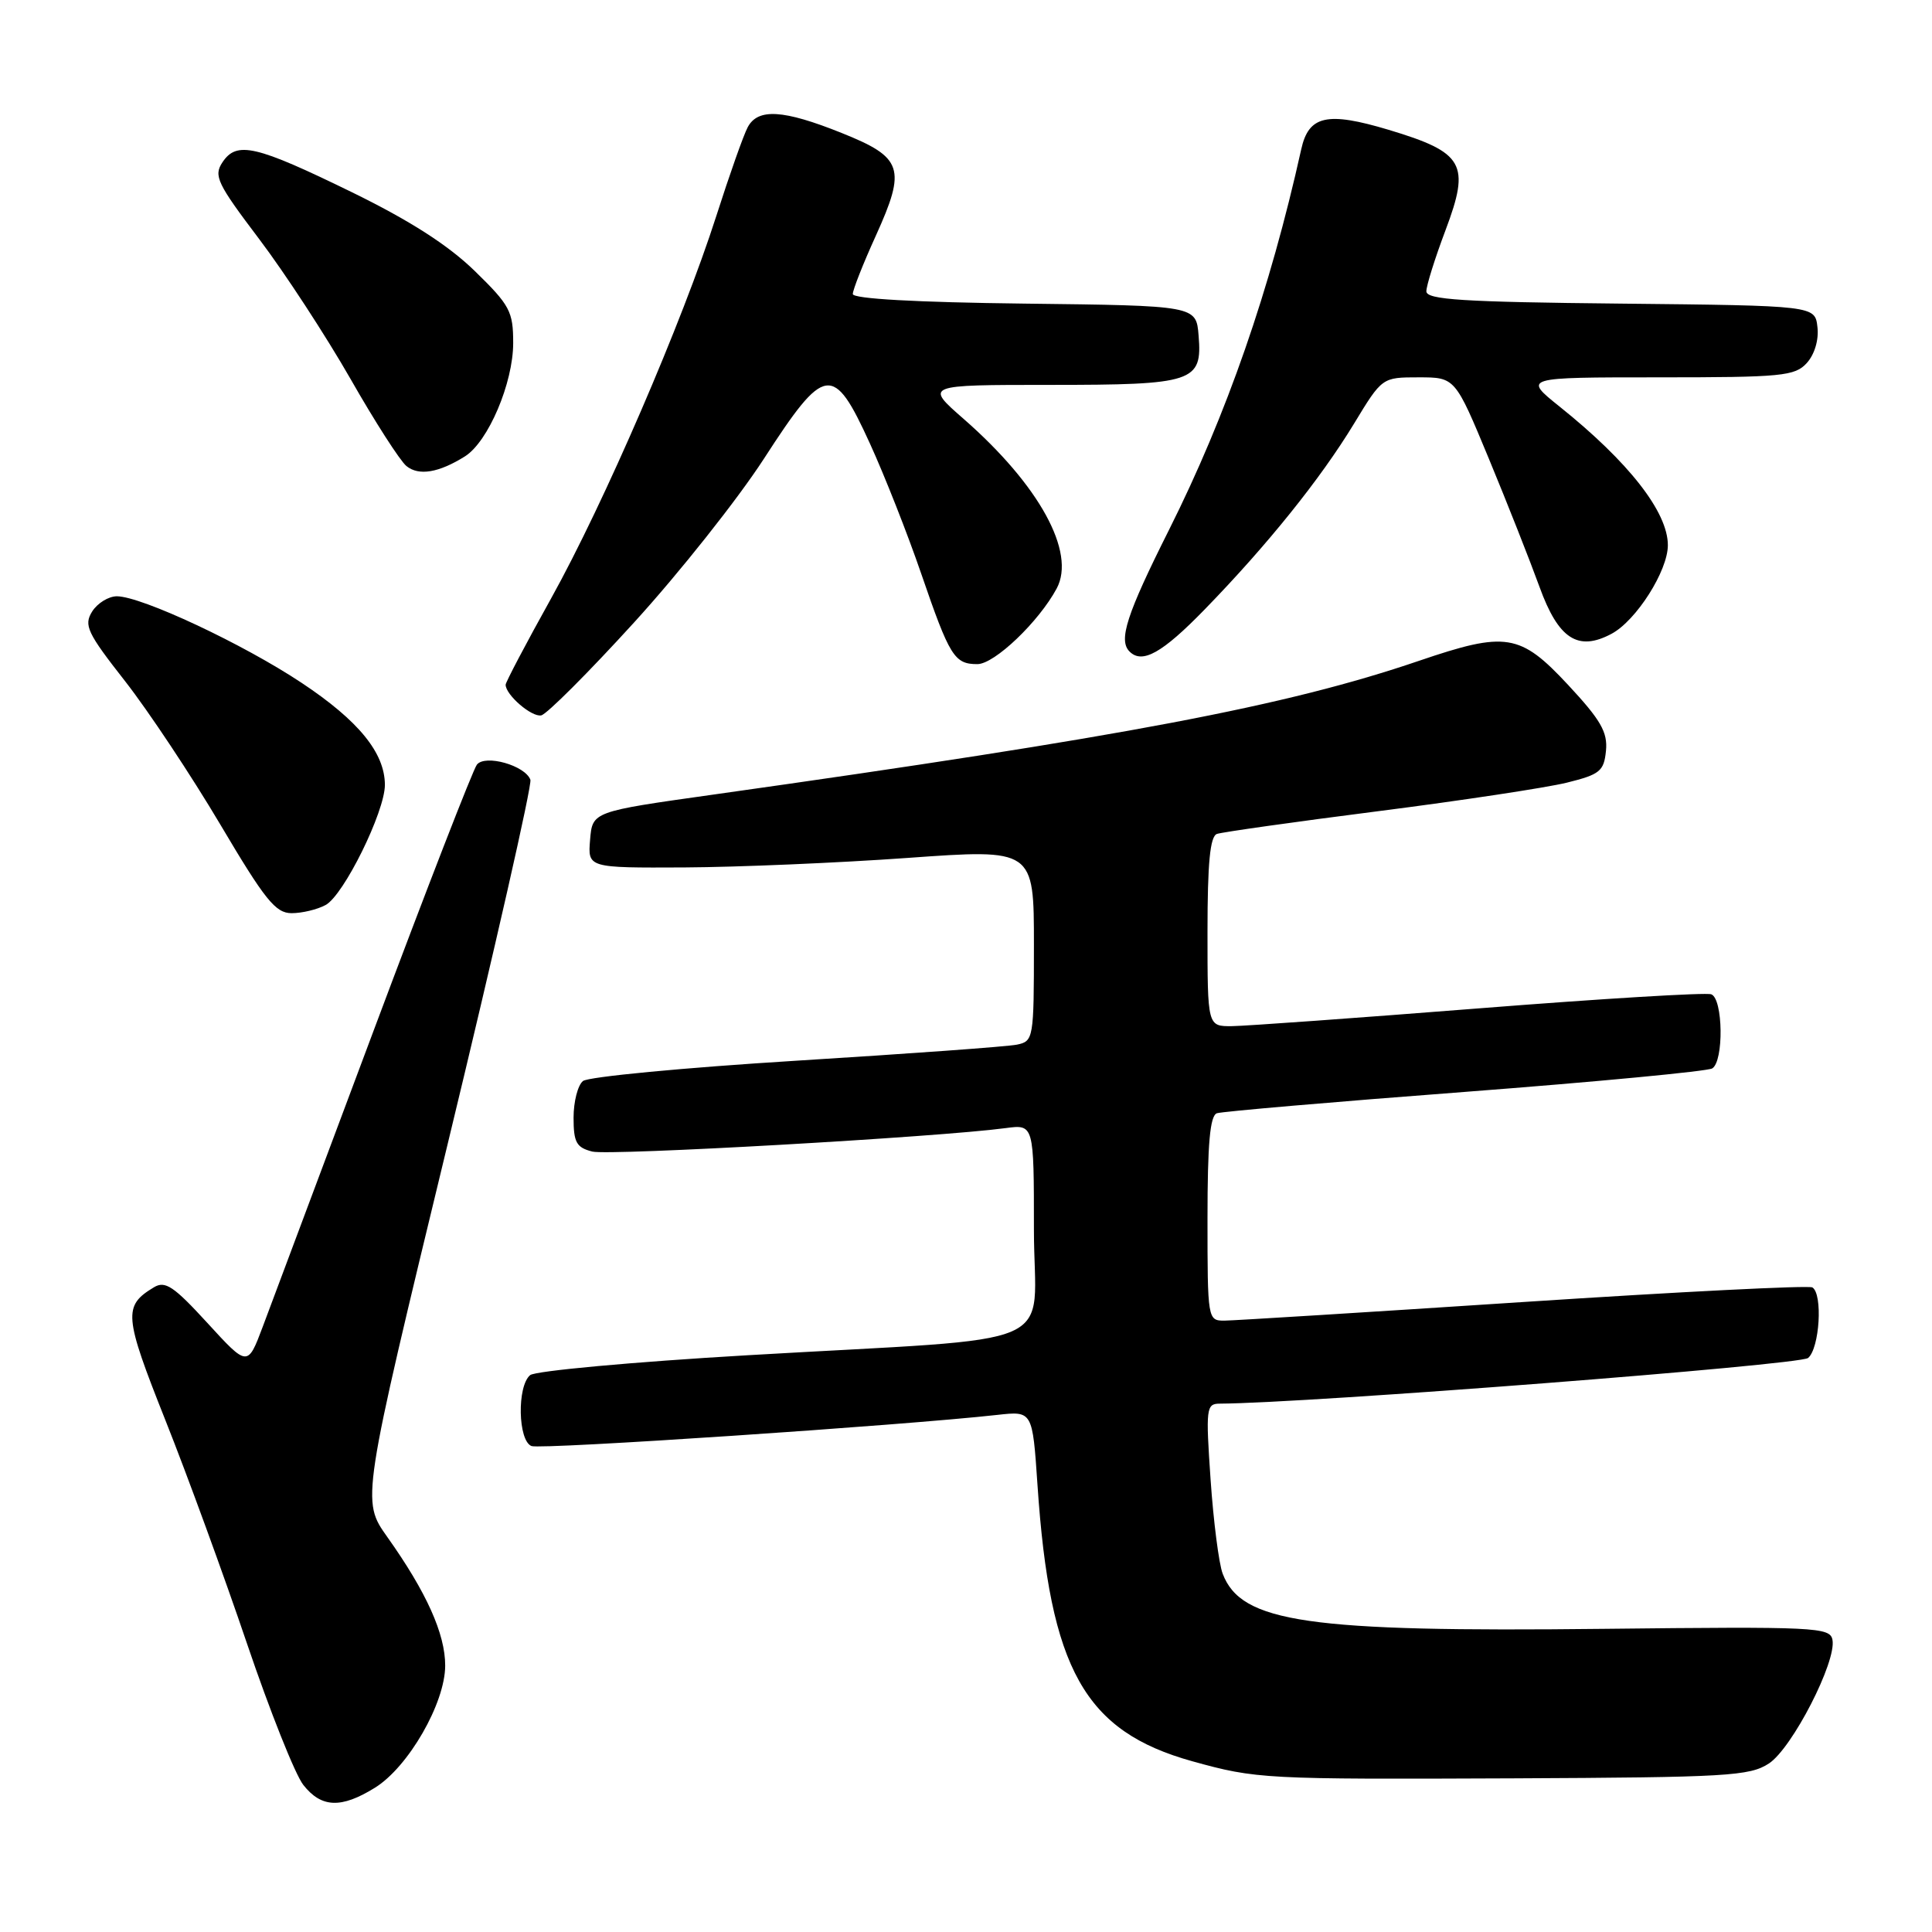 <?xml version="1.0" encoding="UTF-8" standalone="no"?>
<!DOCTYPE svg PUBLIC "-//W3C//DTD SVG 1.1//EN" "http://www.w3.org/Graphics/SVG/1.1/DTD/svg11.dtd" >
<svg xmlns="http://www.w3.org/2000/svg" xmlns:xlink="http://www.w3.org/1999/xlink" version="1.1" viewBox="0 0 256 256">
 <g >
 <path fill="currentColor"
d=" M 49.67 236.89 C 54.10 234.16 58.98 225.69 58.99 220.71 C 59.00 216.50 56.50 210.95 51.32 203.66 C 47.88 198.82 47.88 198.82 59.30 151.66 C 65.58 125.72 70.52 103.97 70.28 103.32 C 69.57 101.42 64.29 99.93 63.19 101.32 C 62.68 101.97 56.53 117.80 49.53 136.50 C 42.53 155.20 35.90 172.89 34.81 175.81 C 32.81 181.12 32.81 181.12 27.49 175.31 C 23.03 170.44 21.89 169.67 20.40 170.57 C 16.30 173.04 16.41 174.33 21.91 188.17 C 24.83 195.50 29.69 208.82 32.72 217.76 C 35.75 226.70 39.11 235.14 40.19 236.51 C 42.58 239.55 45.20 239.66 49.67 236.89 Z  M 234.39 233.67 C 237.47 231.65 243.37 220.17 242.81 217.28 C 242.49 215.61 240.60 215.52 212.48 215.83 C 173.23 216.27 164.47 215.00 162.01 208.52 C 161.51 207.21 160.79 201.60 160.41 196.07 C 159.76 186.61 159.83 186.00 161.61 185.99 C 173.28 185.93 238.46 180.87 239.58 179.94 C 241.11 178.66 241.55 171.46 240.15 170.59 C 239.68 170.30 222.47 171.17 201.90 172.52 C 181.33 173.87 163.49 174.98 162.25 174.99 C 160.03 175.00 160.00 174.84 160.00 161.47 C 160.00 151.54 160.33 147.82 161.25 147.51 C 161.94 147.28 176.73 146.00 194.13 144.68 C 211.53 143.35 226.27 141.95 226.88 141.57 C 228.43 140.62 228.32 132.33 226.75 131.75 C 226.06 131.49 212.22 132.33 196.00 133.61 C 179.78 134.89 165.04 135.95 163.25 135.97 C 160.00 136.00 160.00 136.00 160.00 123.47 C 160.00 114.34 160.34 110.82 161.25 110.50 C 161.94 110.26 171.55 108.90 182.60 107.49 C 193.66 106.08 204.91 104.37 207.60 103.71 C 212.00 102.62 212.53 102.19 212.80 99.48 C 213.04 97.02 212.12 95.41 207.76 90.73 C 201.42 83.93 199.56 83.63 188.00 87.57 C 170.46 93.55 149.10 97.60 94.50 105.29 C 78.50 107.54 78.50 107.54 78.19 111.27 C 77.88 115.00 77.88 115.00 90.69 114.94 C 97.74 114.90 111.04 114.34 120.25 113.68 C 137.00 112.48 137.00 112.48 137.00 125.22 C 137.00 137.63 136.94 137.97 134.75 138.42 C 133.51 138.68 120.35 139.63 105.50 140.55 C 90.65 141.47 77.94 142.68 77.25 143.24 C 76.56 143.79 76.00 145.98 76.00 148.10 C 76.00 151.38 76.38 152.06 78.49 152.59 C 80.75 153.15 124.30 150.68 133.25 149.48 C 137.00 148.98 137.00 148.98 137.00 162.92 C 137.00 179.20 141.85 177.07 99.00 179.58 C 83.88 180.46 70.94 181.65 70.25 182.21 C 68.49 183.66 68.63 190.92 70.43 191.61 C 71.69 192.09 119.61 188.88 132.16 187.48 C 136.81 186.96 136.81 186.96 137.47 196.73 C 139.11 221.19 143.71 229.41 158.00 233.38 C 166.48 235.73 167.47 235.78 200.55 235.64 C 228.83 235.51 231.84 235.34 234.39 233.67 Z  M 43.14 119.92 C 45.54 118.64 51.00 107.56 51.00 104.00 C 50.99 99.76 47.52 95.50 39.98 90.49 C 32.24 85.34 18.78 79.03 15.49 79.01 C 14.39 79.01 12.91 79.92 12.21 81.03 C 11.08 82.85 11.54 83.84 16.59 90.28 C 19.69 94.25 25.36 102.79 29.19 109.25 C 35.11 119.25 36.51 121.00 38.64 121.00 C 40.01 121.00 42.04 120.52 43.14 119.92 Z  M 84.00 82.50 C 90.02 75.90 97.76 66.13 101.22 60.79 C 109.31 48.28 110.41 48.12 115.26 58.75 C 117.21 63.01 120.27 70.78 122.06 76.00 C 125.84 87.01 126.46 88.00 129.51 88.00 C 131.77 88.00 137.65 82.39 140.02 77.97 C 142.59 73.17 137.70 64.27 127.69 55.51 C 122.53 51.00 122.53 51.00 139.08 51.00 C 158.20 51.00 159.33 50.63 158.82 44.46 C 158.50 40.50 158.50 40.50 135.75 40.23 C 121.38 40.06 113.00 39.59 113.00 38.96 C 113.00 38.41 114.37 34.93 116.05 31.24 C 120.11 22.28 119.64 20.87 111.50 17.61 C 103.79 14.52 100.43 14.32 99.08 16.85 C 98.53 17.87 96.66 23.16 94.92 28.60 C 90.42 42.65 80.05 66.66 73.01 79.32 C 69.70 85.26 67.00 90.40 67.00 90.73 C 67.00 92.08 70.46 95.06 71.72 94.79 C 72.46 94.63 77.99 89.10 84.00 82.50 Z  M 159.63 80.75 C 167.92 72.23 174.97 63.46 179.42 56.13 C 183.14 50.00 183.14 50.00 187.98 50.00 C 192.81 50.00 192.81 50.00 197.27 60.75 C 199.72 66.66 202.74 74.32 203.99 77.76 C 206.49 84.67 209.09 86.36 213.54 83.98 C 216.82 82.22 221.00 75.64 221.00 72.24 C 221.00 67.85 215.82 61.22 206.66 53.88 C 201.82 50.00 201.82 50.00 219.76 50.00 C 236.14 50.00 237.84 49.84 239.42 48.09 C 240.44 46.96 241.02 45.02 240.82 43.34 C 240.50 40.50 240.50 40.50 214.75 40.23 C 193.80 40.02 189.00 39.71 189.00 38.60 C 189.00 37.85 190.14 34.21 191.54 30.50 C 194.85 21.71 194.00 20.21 184.00 17.20 C 175.85 14.76 173.41 15.30 172.42 19.78 C 168.28 38.43 162.54 54.97 154.89 70.23 C 149.28 81.41 148.17 84.84 149.67 86.33 C 151.35 88.02 154.01 86.53 159.63 80.75 Z  M 61.61 60.47 C 64.69 58.53 68.00 50.75 68.00 45.45 C 68.00 41.26 67.57 40.45 62.90 35.90 C 59.37 32.47 54.33 29.24 46.65 25.48 C 33.87 19.24 31.37 18.66 29.48 21.50 C 28.28 23.30 28.76 24.30 34.36 31.70 C 37.77 36.21 43.20 44.54 46.44 50.20 C 49.67 55.87 53.01 61.06 53.85 61.75 C 55.49 63.09 58.15 62.64 61.61 60.47 Z "/>
</g>
</svg>